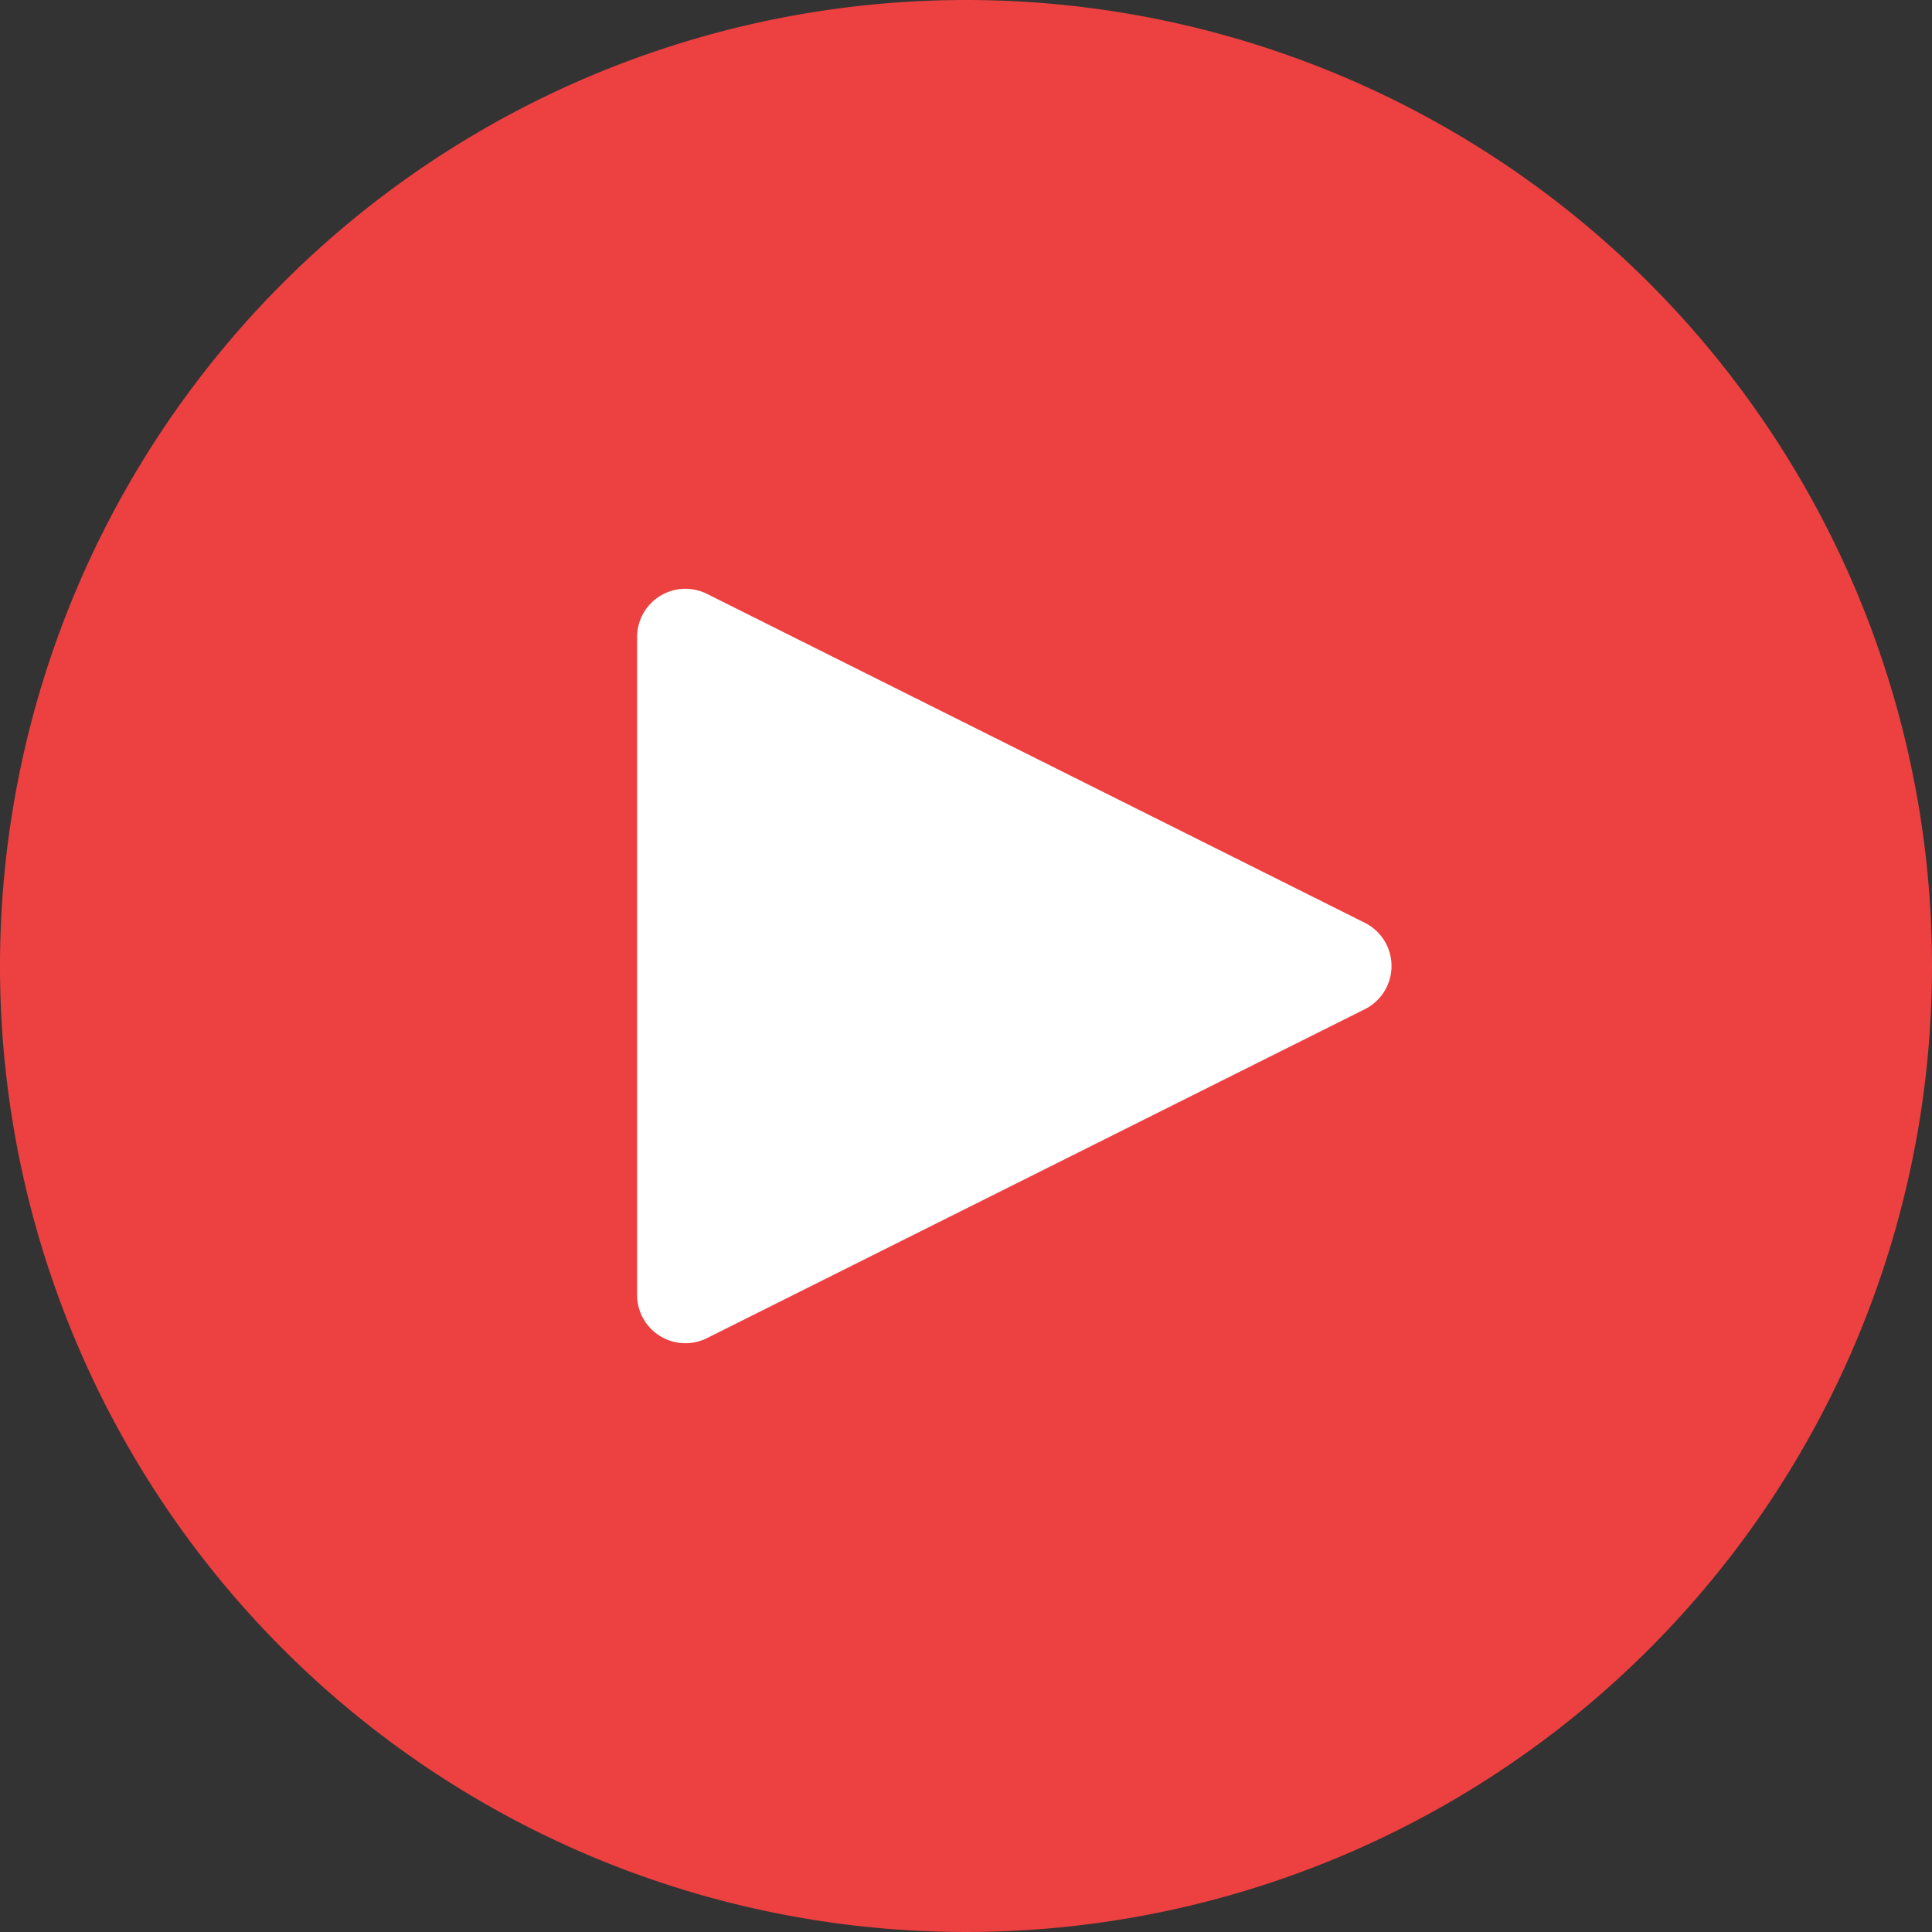 <svg id="Layer_1" data-name="Layer 1" xmlns="http://www.w3.org/2000/svg" viewBox="0 0 40 40"><rect x="0" y="0" width="40" height="40" fill="#333333" stroke="none"/><defs><style>.cls-1{fill:#ed4040;}.cls-2{fill:#fff;stroke:#fff;stroke-linecap:round;stroke-linejoin:round;stroke-width:2px;}</style></defs><title>roots</title><path class="cls-1" d="M20,38.5A18.5,18.5,0,1,1,38.5,20,18.52,18.52,0,0,1,20,38.5Z"/><path class="cls-1" d="M20,3A17,17,0,1,1,3,20,17,17,0,0,1,20,3m0-3A20,20,0,1,0,40,20,20,20,0,0,0,20,0Z"/><polygon class="cls-2" points="14.19 13.19 27.81 20 14.19 26.81 14.19 13.19"/></svg>